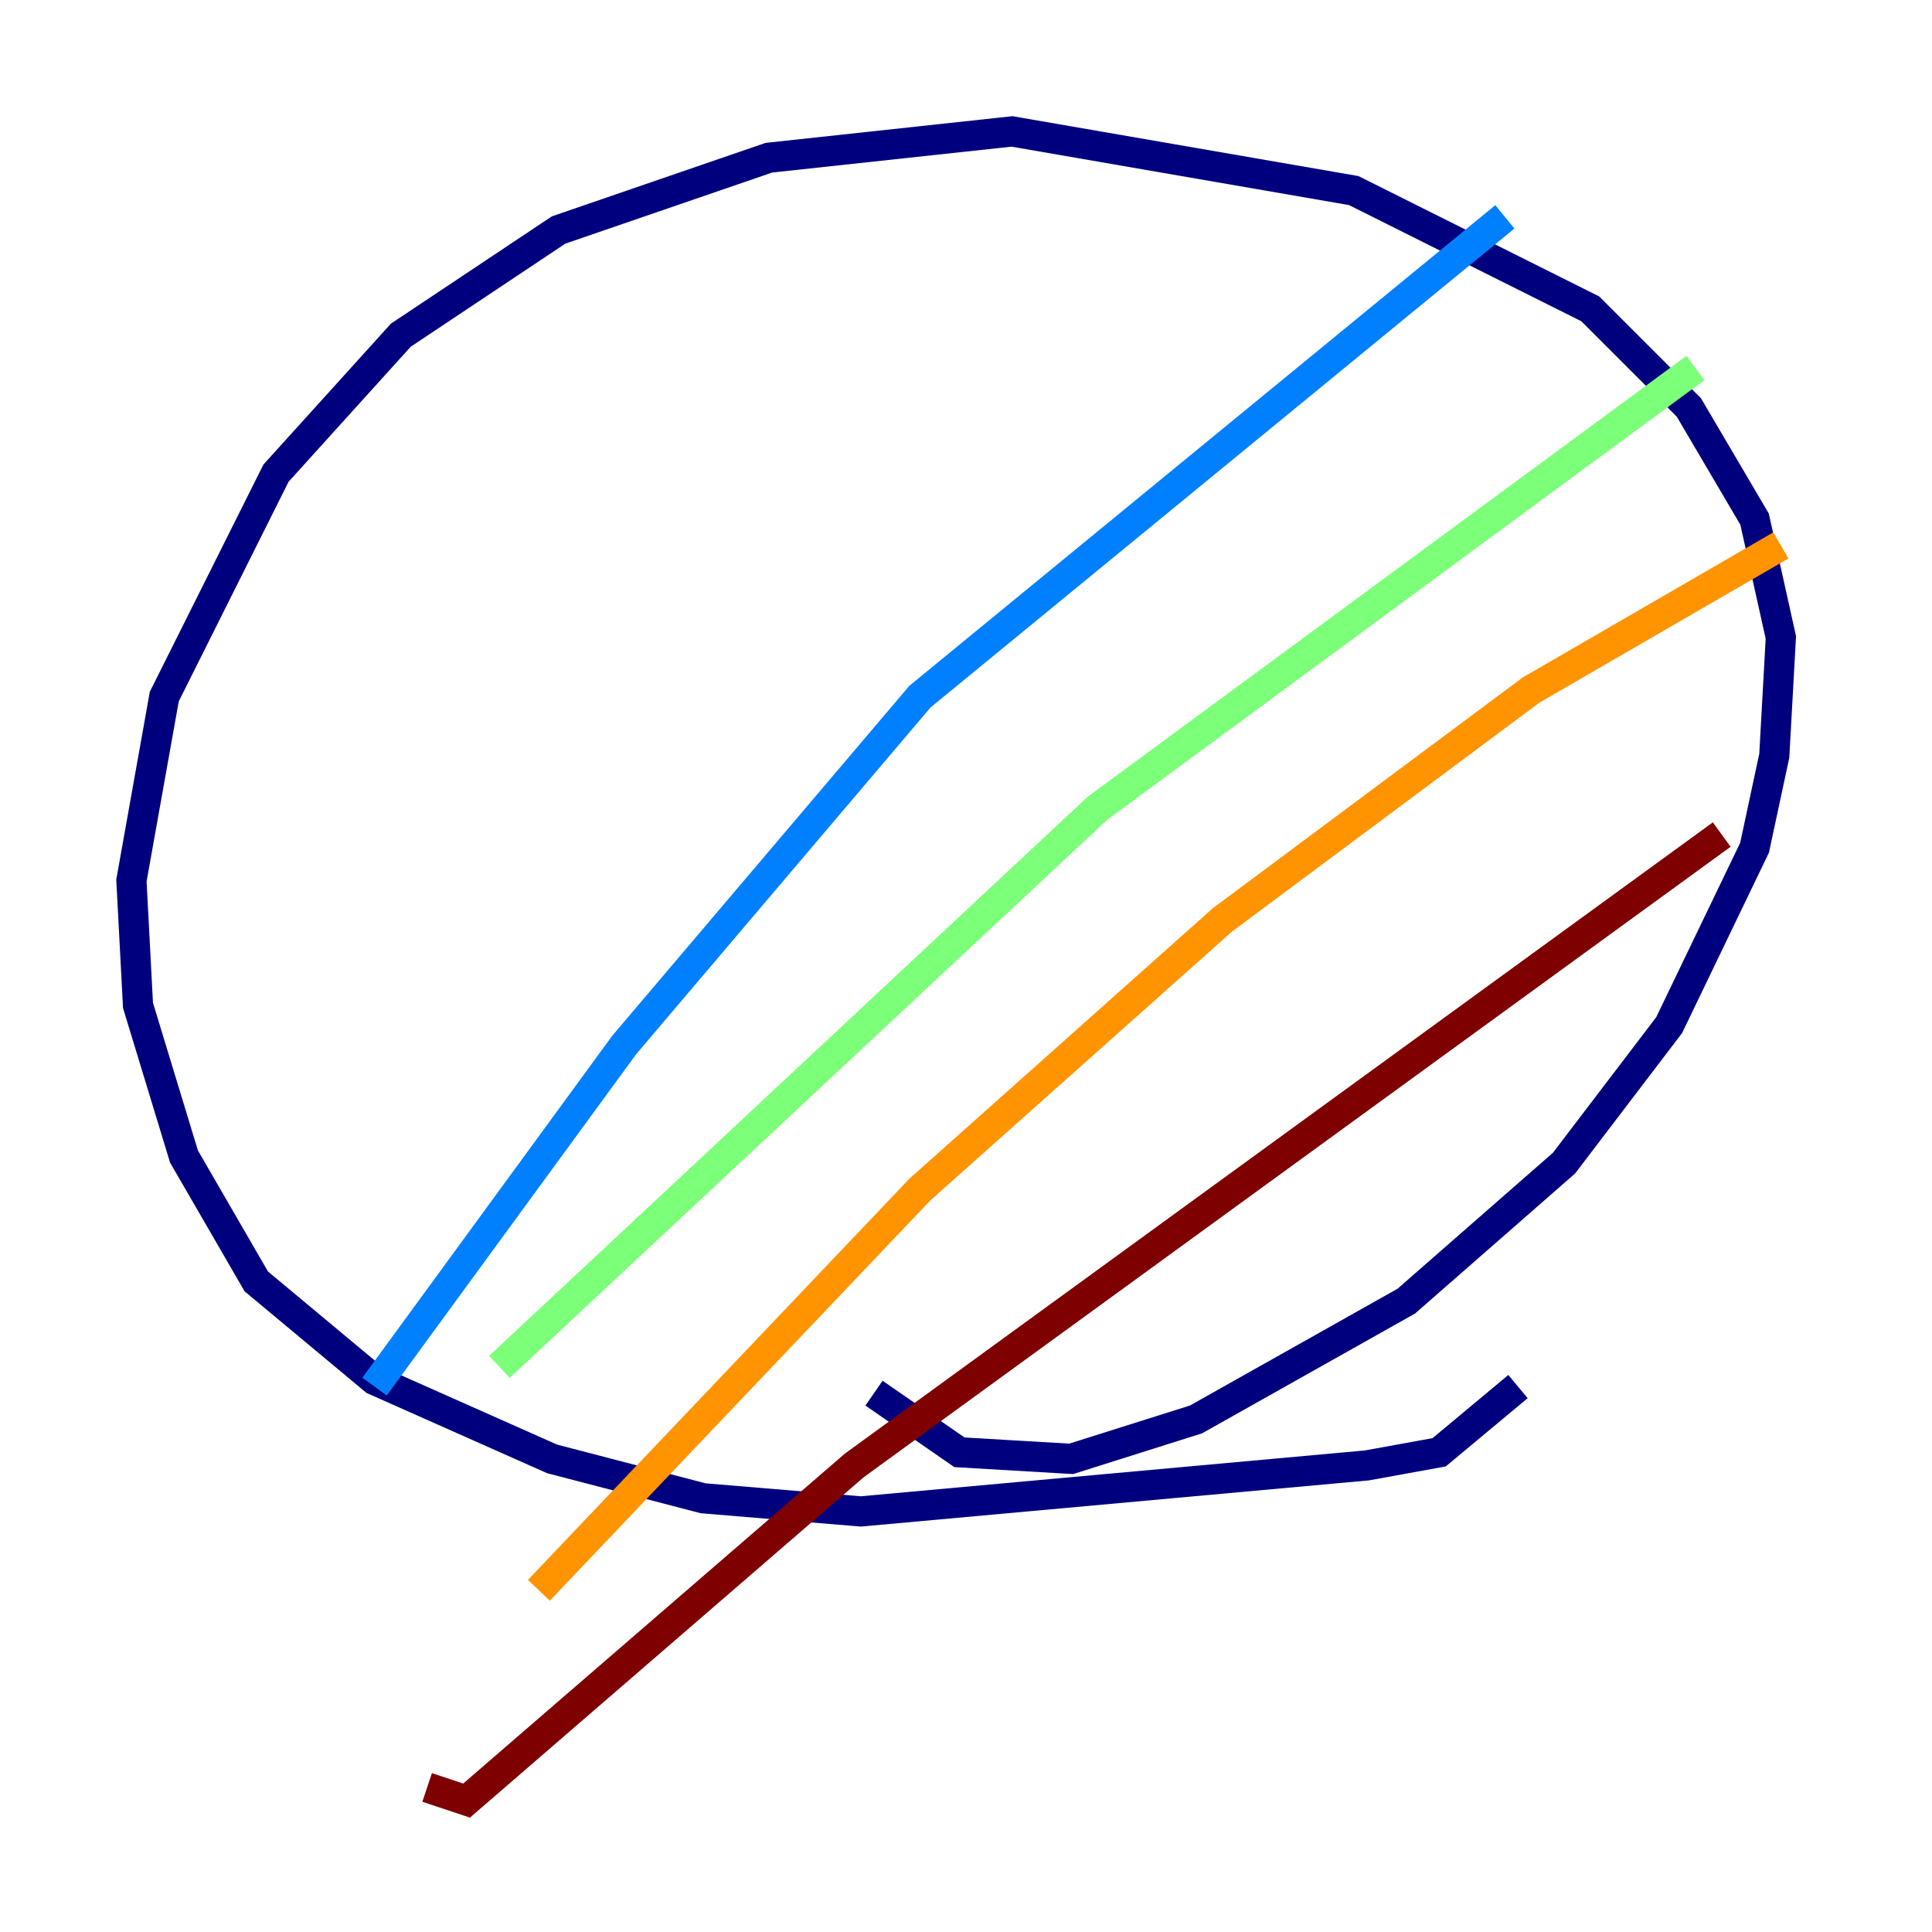 <?xml version="1.0" encoding="utf-8" ?>
<svg baseProfile="tiny" height="128" version="1.2" viewBox="0,0,128,128" width="128" xmlns="http://www.w3.org/2000/svg" xmlns:ev="http://www.w3.org/2001/xml-events" xmlns:xlink="http://www.w3.org/1999/xlink"><defs /><polyline fill="none" points="100.571,91.864 95.347,96.218 90.558,97.088 57.034,100.136 46.585,99.265 36.571,96.653 24.816,91.429 16.98,84.898 12.191,76.626 9.143,66.612 8.707,58.34 10.884,46.15 18.286,31.347 26.558,22.204 37.007,15.238 50.939,10.449 67.048,8.707 89.687,12.626 105.361,20.463 111.891,26.993 116.245,34.395 117.986,42.231 117.551,50.068 116.245,56.163 110.585,67.918 103.619,77.061 93.17,86.204 79.238,94.041 70.966,96.653 63.565,96.218 57.905,92.299" stroke="#00007f" stroke-width="2" /><polyline fill="none" points="99.701,14.367 60.952,46.15 41.361,69.225 24.816,91.864" stroke="#0080ff" stroke-width="2" /><polyline fill="none" points="112.326,24.381 72.707,53.551 33.088,90.558" stroke="#7cff79" stroke-width="2" /><polyline fill="none" points="117.986,36.136 101.442,45.714 80.98,60.952 60.952,78.803 35.701,105.361" stroke="#ff9400" stroke-width="2" /><polyline fill="none" points="114.068,55.292 56.599,97.088 30.912,119.293 28.299,118.422" stroke="#7f0000" stroke-width="2" /></svg>